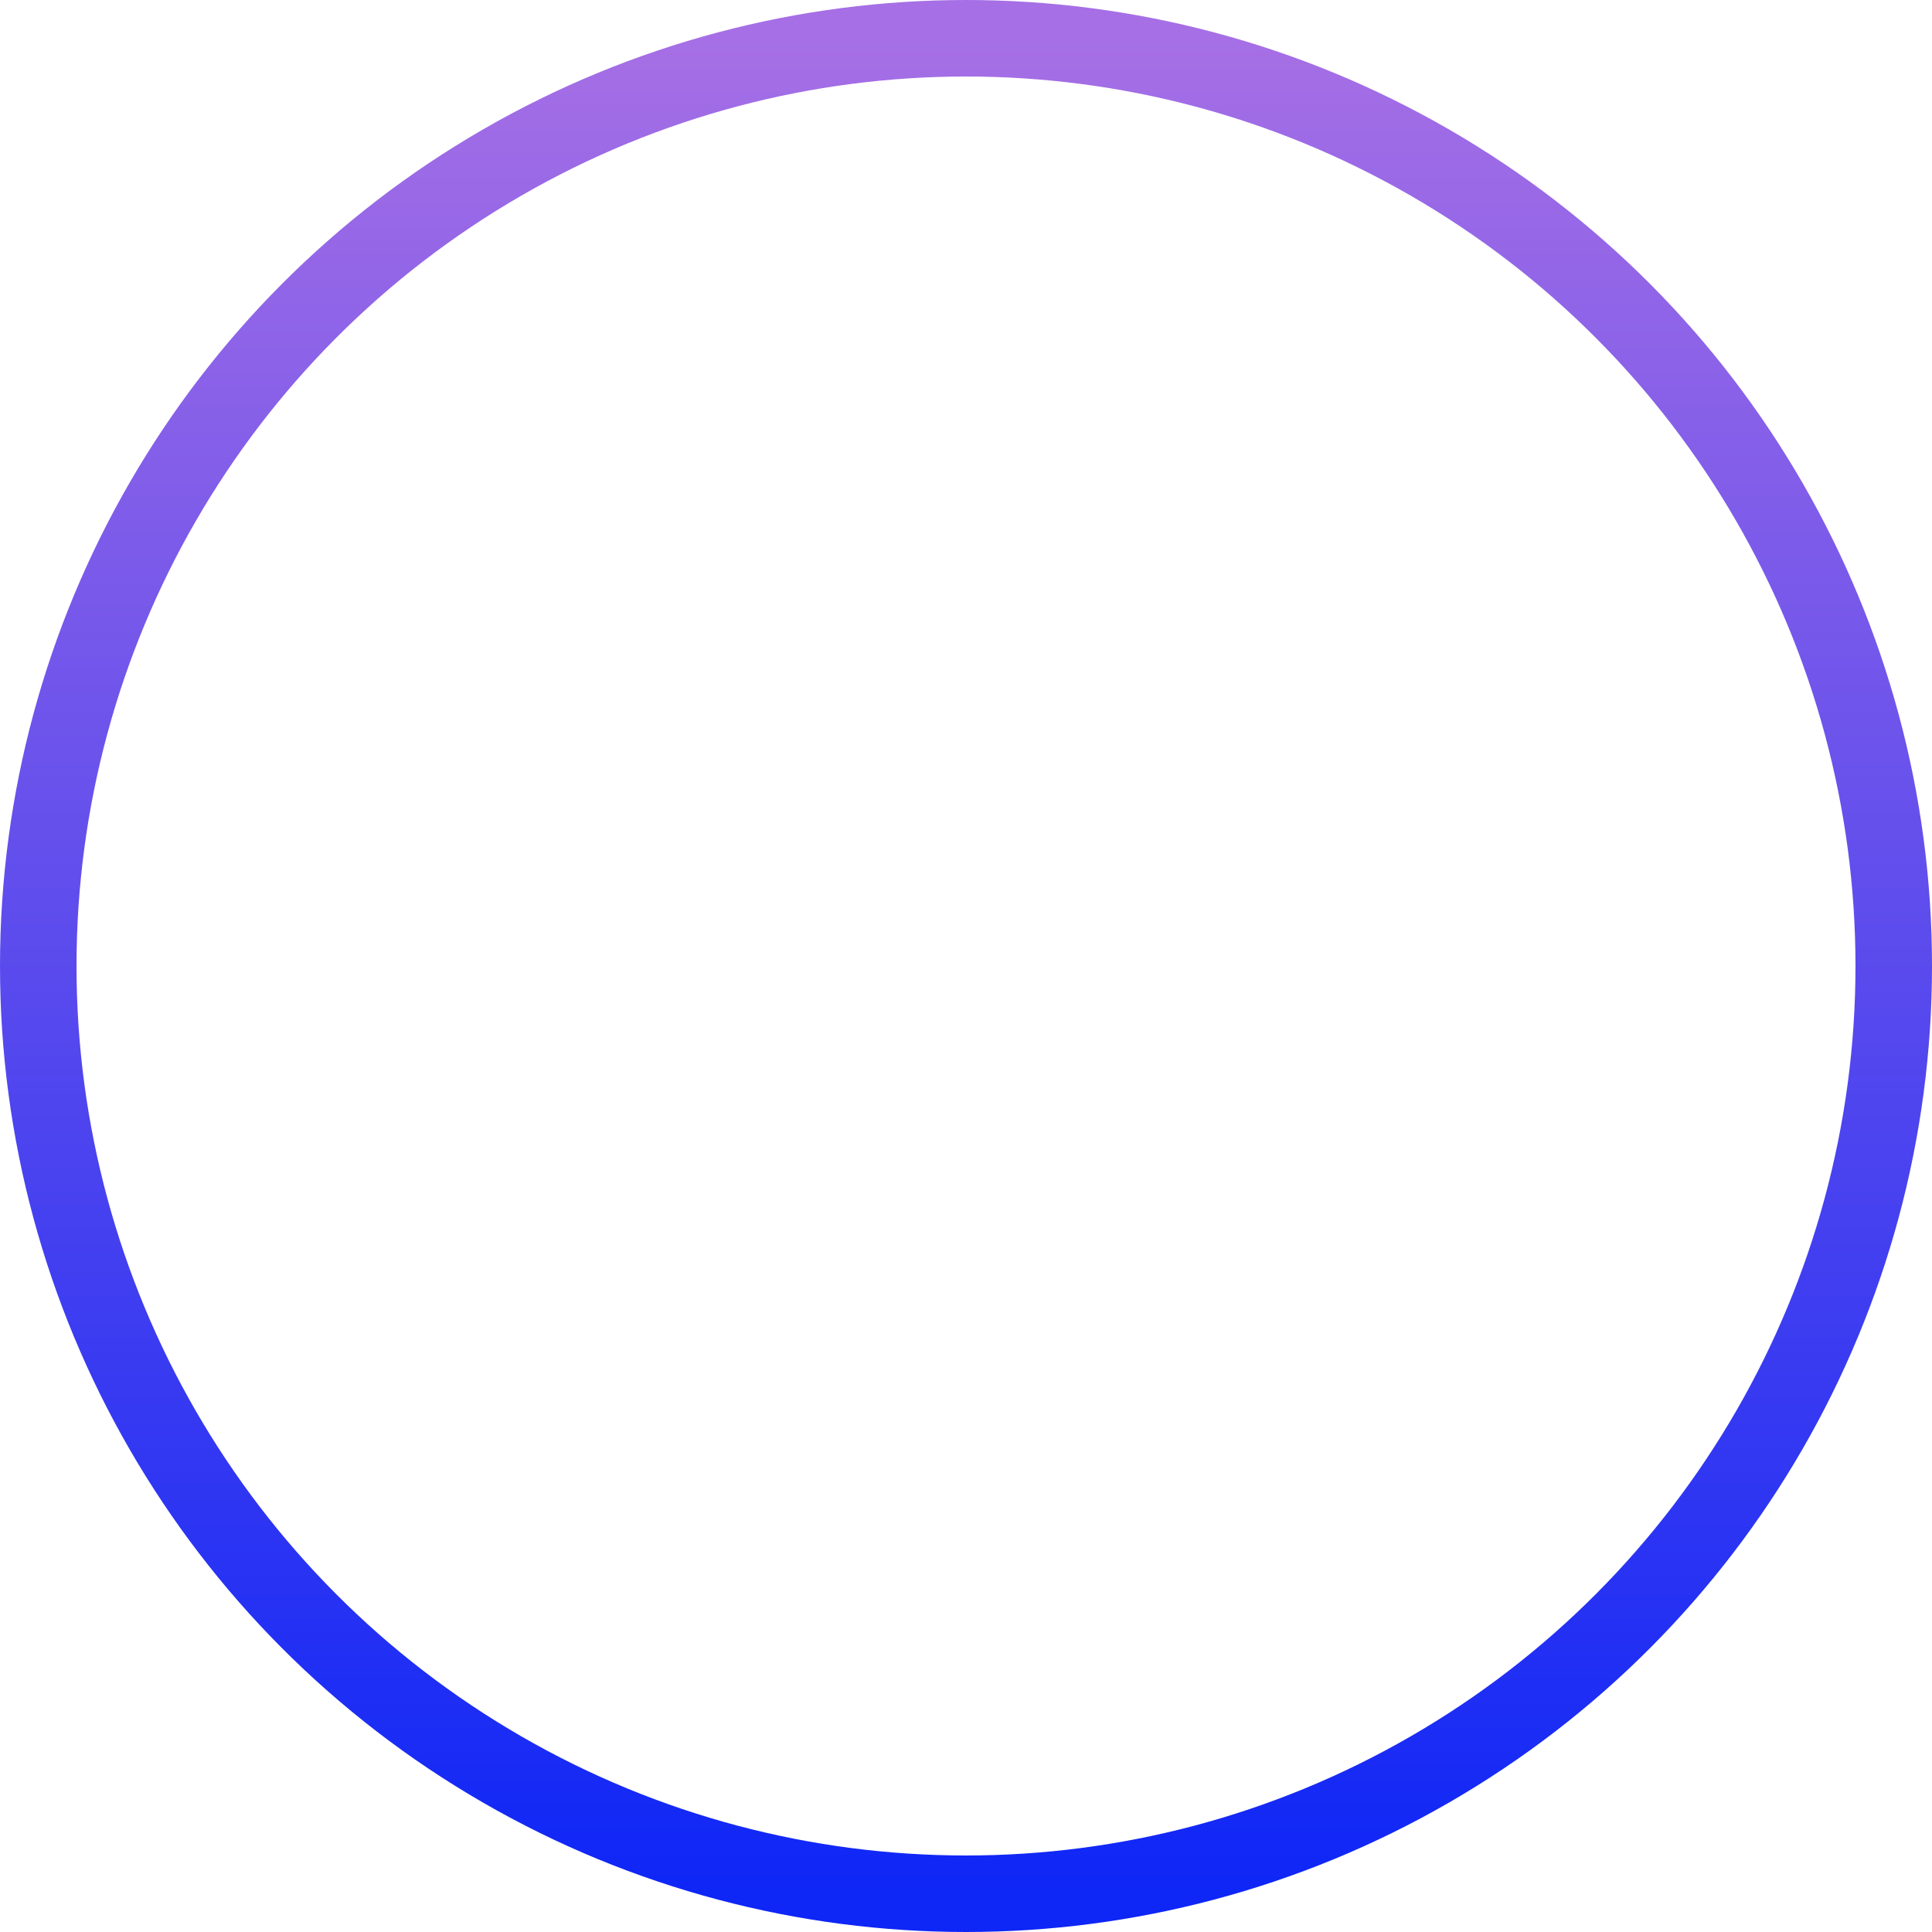 <svg width="202" height="202" viewBox="0 0 202 202" fill="none" xmlns="http://www.w3.org/2000/svg">
<circle cx="101" cy="101" r="97" stroke="url(#paint0_linear_944_15424)" stroke-width="8"/>
<defs>
<linearGradient id="paint0_linear_944_15424" x1="101" y1="4" x2="101" y2="198" gradientUnits="userSpaceOnUse">
<stop stop-color="#A66FE5"/>
<stop offset="1" stop-color="#0E26F6"/>
</linearGradient>
</defs>
</svg>
